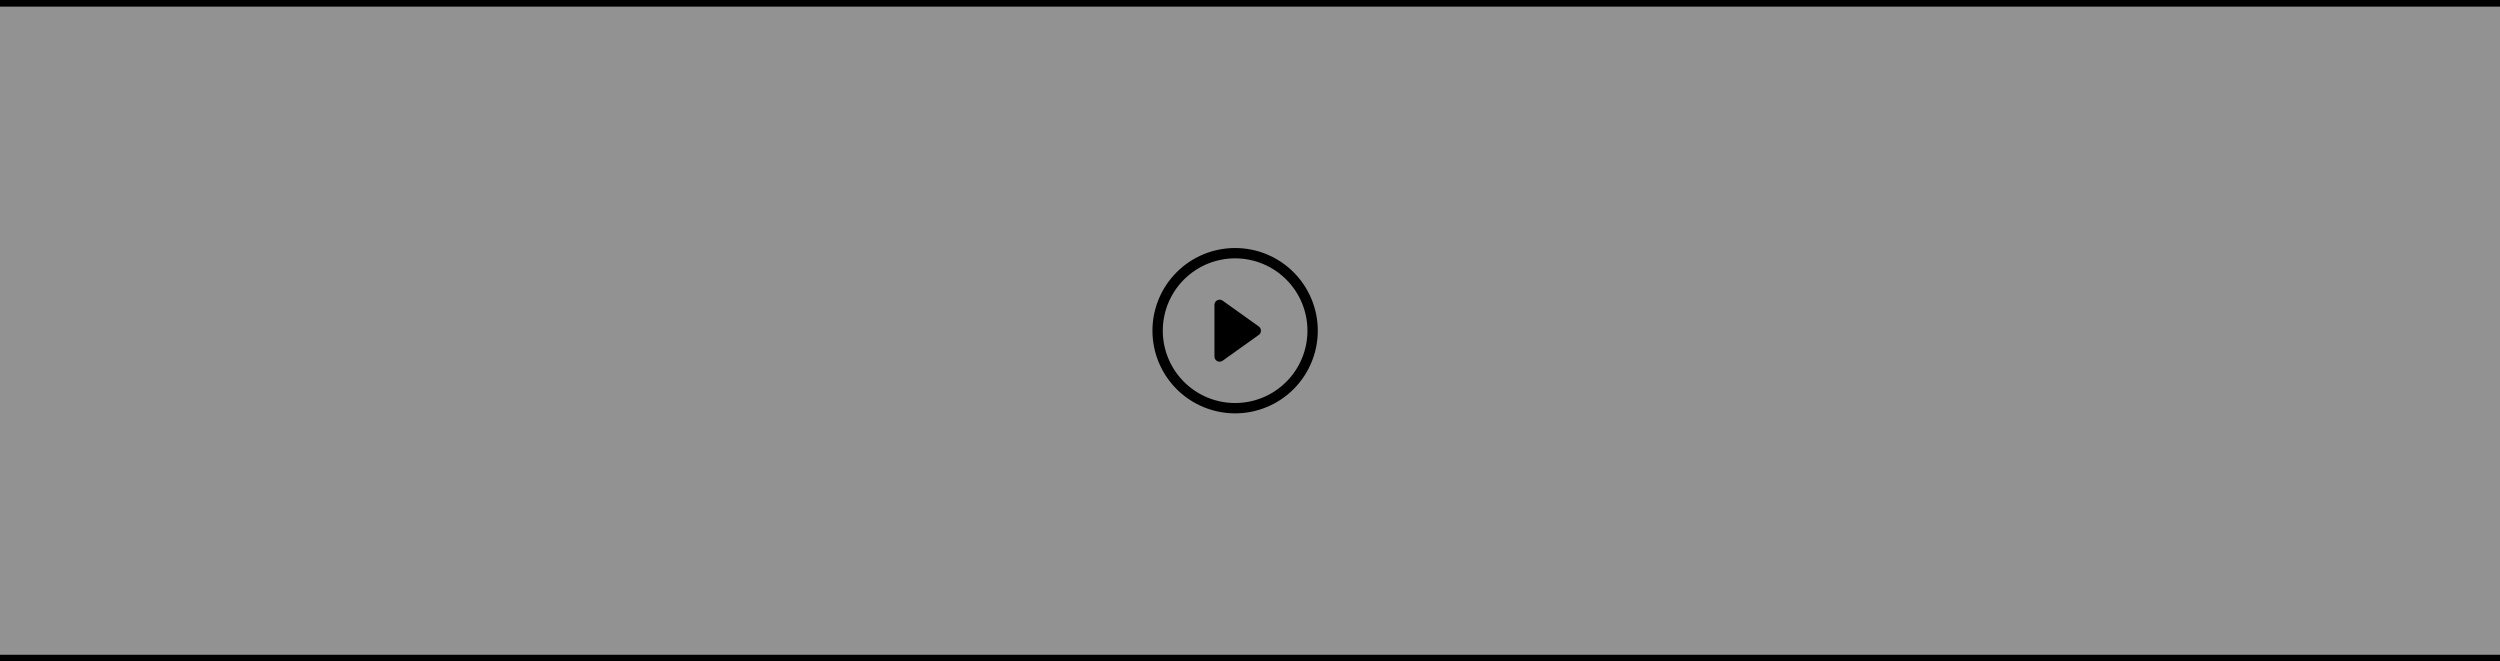 <svg width="1512" height="400" viewBox="0 0 1512 400" fill="none" xmlns="http://www.w3.org/2000/svg">
<path d="M-42 2H1561V398H-42V2Z" fill="#929292" stroke="black" stroke-width="4"/>
<g clip-path="url(#clip0_449_21)">
<path d="M747 243.75C735.397 243.75 724.269 239.141 716.064 230.936C707.859 222.731 703.25 211.603 703.25 200C703.25 188.397 707.859 177.269 716.064 169.064C724.269 160.859 735.397 156.25 747 156.25C758.603 156.25 769.731 160.859 777.936 169.064C786.141 177.269 790.75 188.397 790.75 200C790.75 211.603 786.141 222.731 777.936 230.936C769.731 239.141 758.603 243.75 747 243.75ZM747 250C760.261 250 772.979 244.732 782.355 235.355C791.732 225.979 797 213.261 797 200C797 186.739 791.732 174.021 782.355 164.645C772.979 155.268 760.261 150 747 150C733.739 150 721.021 155.268 711.645 164.645C702.268 174.021 697 186.739 697 200C697 213.261 702.268 225.979 711.645 235.355C721.021 244.732 733.739 250 747 250Z" fill="black"/>
<path d="M736.194 181.594C736.705 181.331 737.279 181.213 737.852 181.255C738.426 181.297 738.976 181.497 739.444 181.831L761.319 197.456C761.724 197.745 762.054 198.127 762.282 198.569C762.51 199.012 762.629 199.502 762.629 200C762.629 200.498 762.51 200.988 762.282 201.431C762.054 201.873 761.724 202.255 761.319 202.544L739.444 218.169C738.976 218.503 738.426 218.702 737.853 218.744C737.28 218.786 736.706 218.669 736.195 218.406C735.684 218.143 735.256 217.745 734.957 217.254C734.658 216.763 734.5 216.2 734.5 215.625V184.375C734.499 183.801 734.657 183.237 734.956 182.746C735.255 182.256 735.683 181.857 736.194 181.594Z" fill="black"/>
</g>
<defs>
<clipPath id="clip0_449_21">
<rect width="100" height="100" fill="white" transform="translate(697 150)"/>
</clipPath>
</defs>
</svg>
